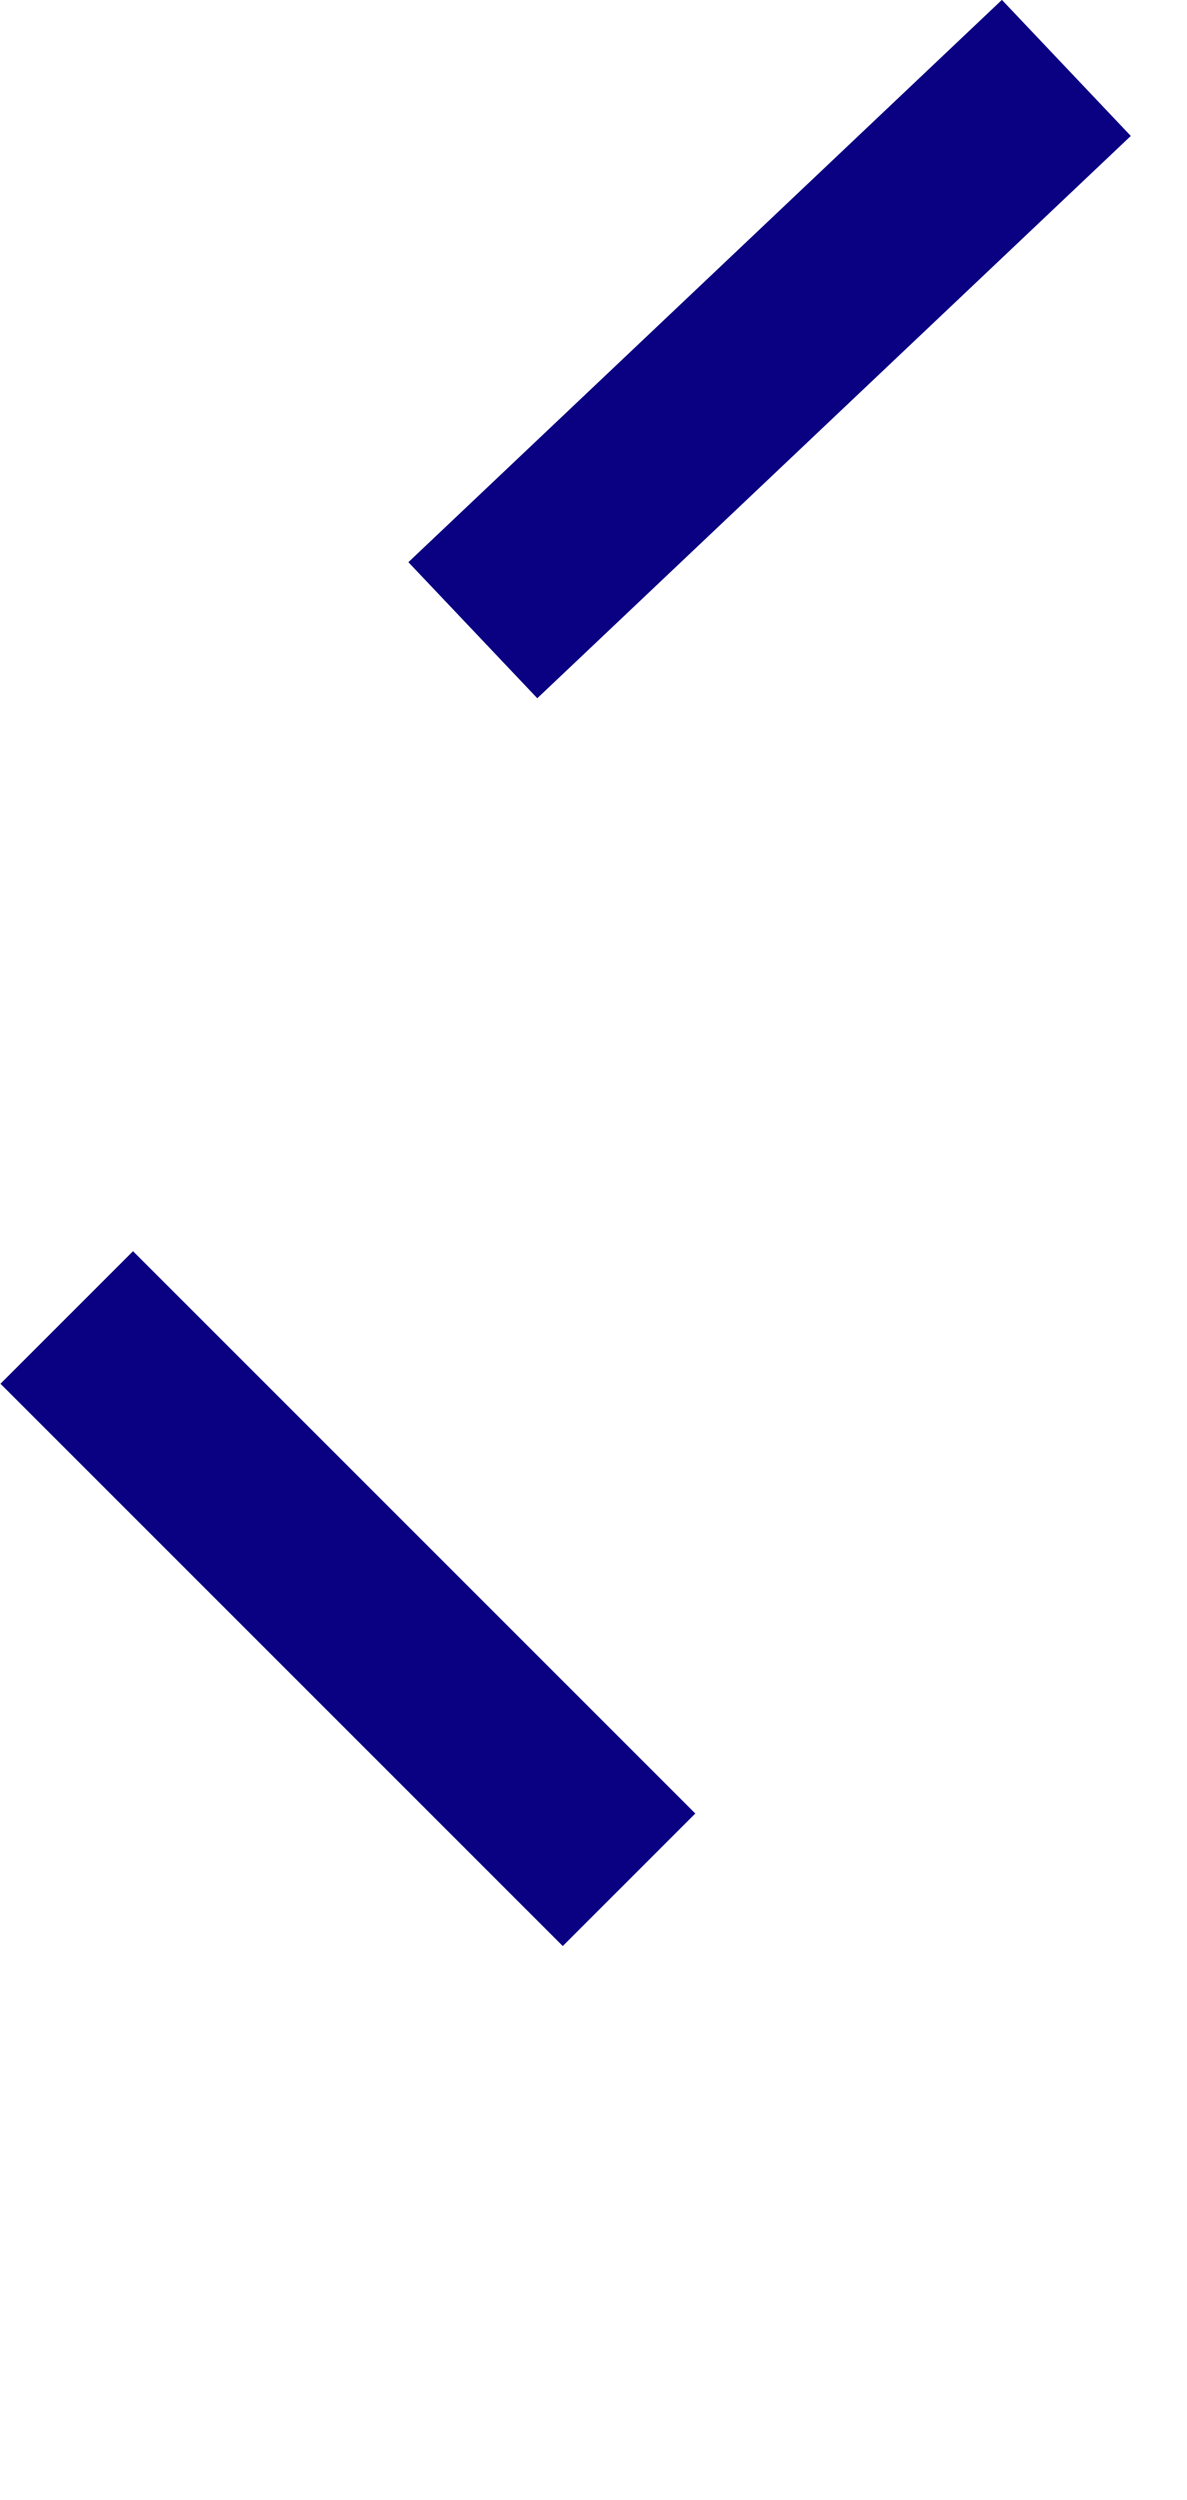 <?xml version="1.0" encoding="UTF-8" standalone="no"?>
<!DOCTYPE svg PUBLIC "-//W3C//DTD SVG 1.1//EN" "http://www.w3.org/Graphics/SVG/1.1/DTD/svg11.dtd">
<svg width="100%" height="100%" viewBox="0 0 19 40" version="1.1" xmlns="http://www.w3.org/2000/svg" xmlns:xlink="http://www.w3.org/1999/xlink" xml:space="preserve" xmlns:serif="http://www.serif.com/" style="fill-rule:evenodd;clip-rule:evenodd;">
    <g id="Plan-de-travail1" serif:id="Plan de travail1" transform="matrix(0.947,0,0,1.107,0.003,-0.018)">
        <rect x="-0.003" y="0.016" width="19.149" height="36.09" style="fill:none;"/>
        <clipPath id="_clip1">
            <rect x="-0.003" y="0.016" width="19.149" height="36.09"/>
        </clipPath>
        <g clip-path="url(#_clip1)">
            <g transform="matrix(1.056,0,0,0.903,0.069,-0.791)">
                <path d="M17,1.981L7.5,10.981M10,30.981L1,21.981" style="fill:none;fill-rule:nonzero;stroke:rgb(10,0,130);stroke-width:3px;"/>
            </g>
        </g>
    </g>
</svg>
